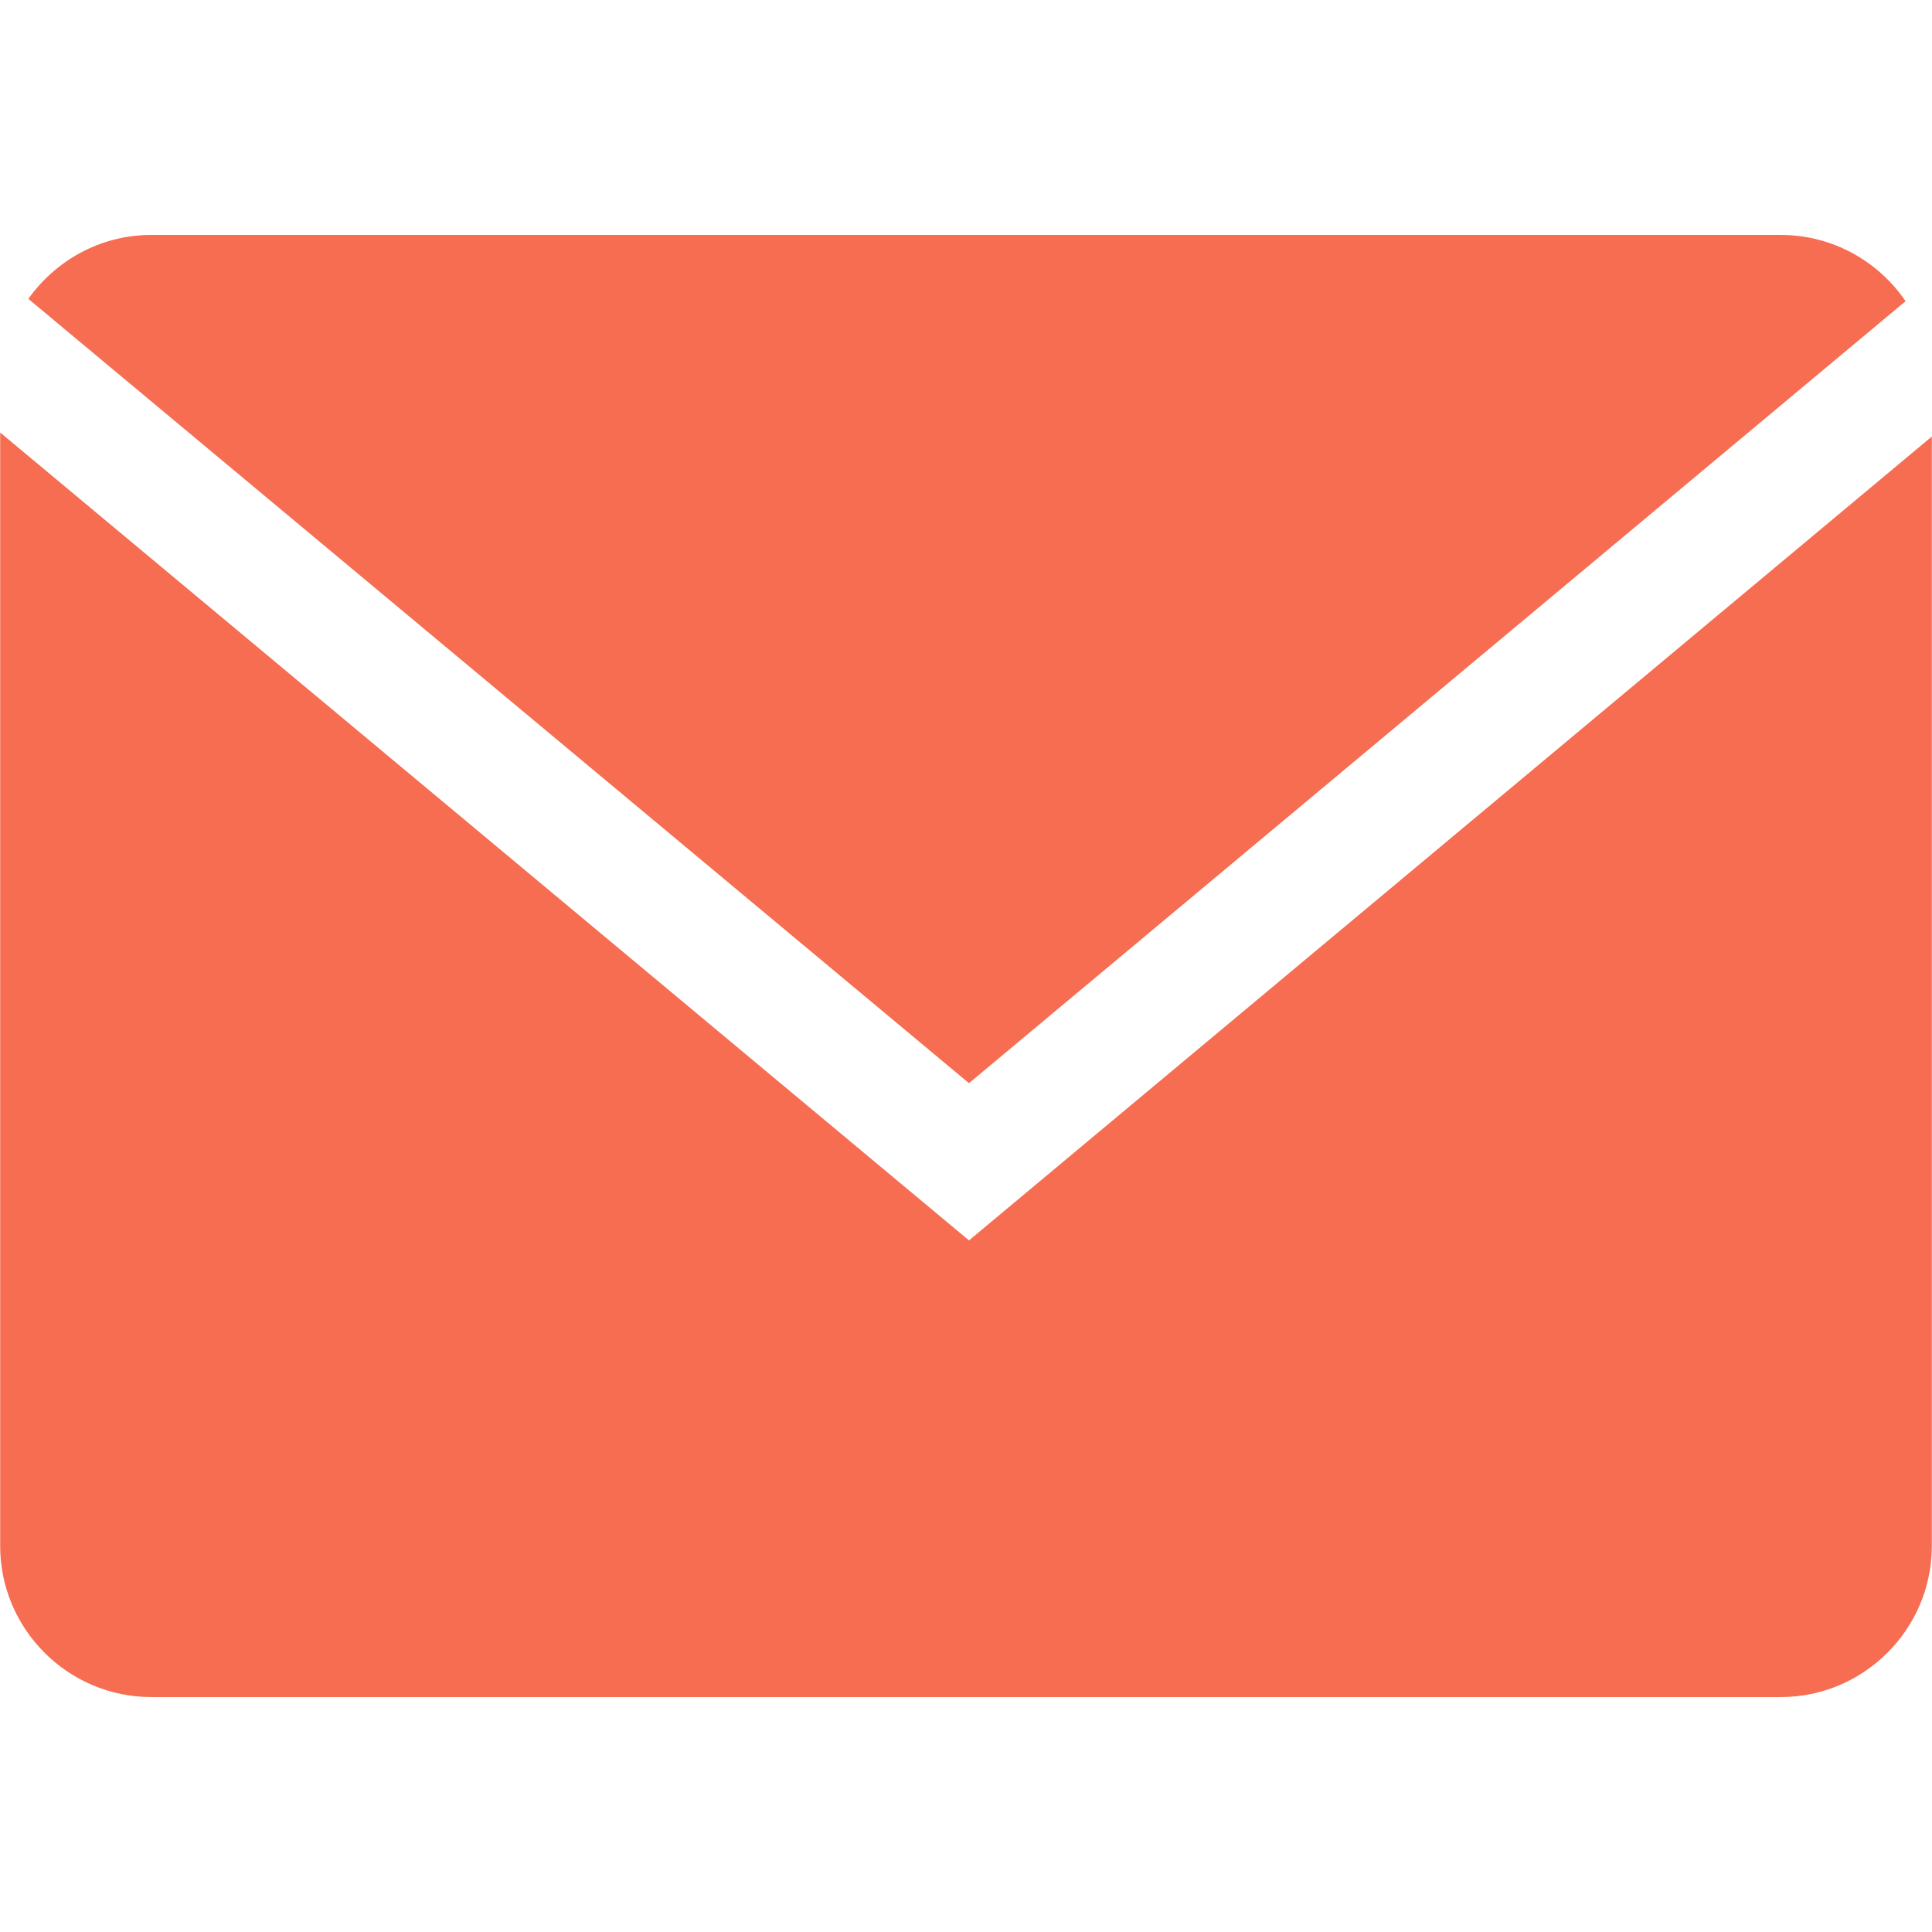<?xml version="1.0" ?><svg  enable-background="new 0 0 64 64" version="1.1" viewBox="0 0 64 64" xml:space="preserve" 
xmlns="http://www.w3.org/2000/svg" xmlns:xlink="http://www.w3.org/1999/xlink"><g fill="#f66d52" id="Glyph_copy_2">
<path fill="#f66d52" d="M63.125,9.977c-0.902-1.321-2.419-2.194-4.131-2.194H5.006c-1.676,0-3.158,0.842-4.067,2.117l31.16,25.982L63.125,9.977z"/>
<path fill="#f66d52" d="M0.006,14.328v36.889c0,2.75,2.25,5,5,5h53.988c2.75,0,5-2.25,5-5V14.461L32.099,41.09L0.006,14.328z"/></g></svg>